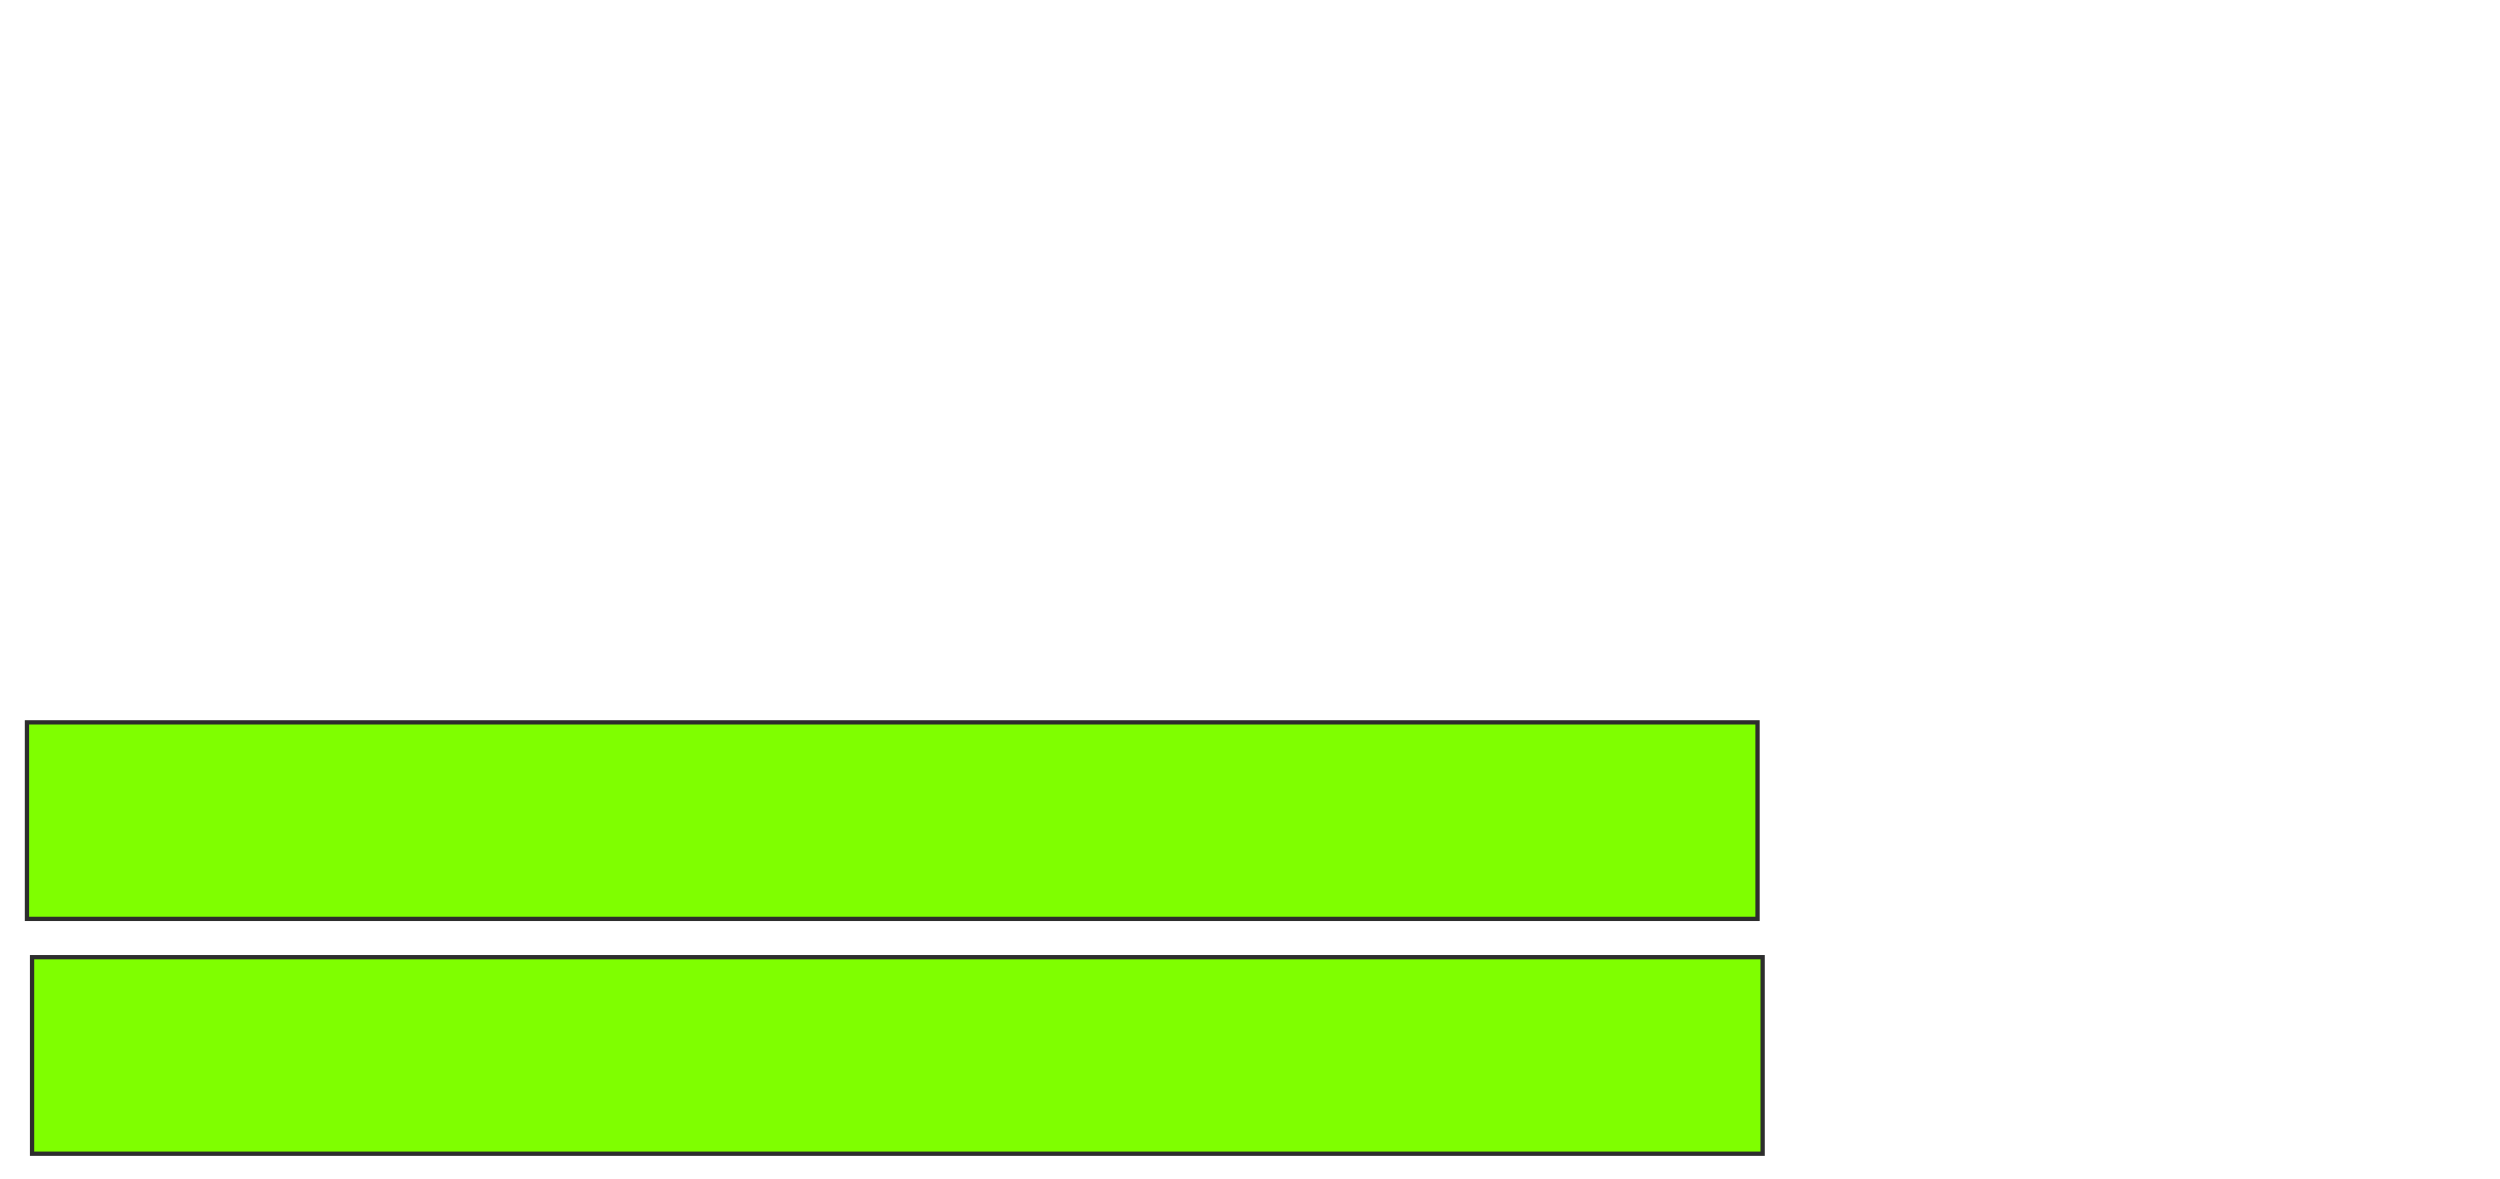 <svg xmlns="http://www.w3.org/2000/svg" width="583" height="275">
 <!-- Created with Image Occlusion Enhanced -->
 <g>
  <title>Labels</title>
 </g>
 <g>
  <title>Masks</title>
  
  <rect id="731a2ed0de564e25ac58851ef20b1c30-ao-2" height="45.833" width="403.571" y="168.452" x="6.286" stroke="#2D2D2D" fill="#7fff00"/>
  <rect id="731a2ed0de564e25ac58851ef20b1c30-ao-3" height="45.833" width="403.571" y="223.214" x="7.476" stroke="#2D2D2D" fill="#7fff00"/>
 </g>
</svg>